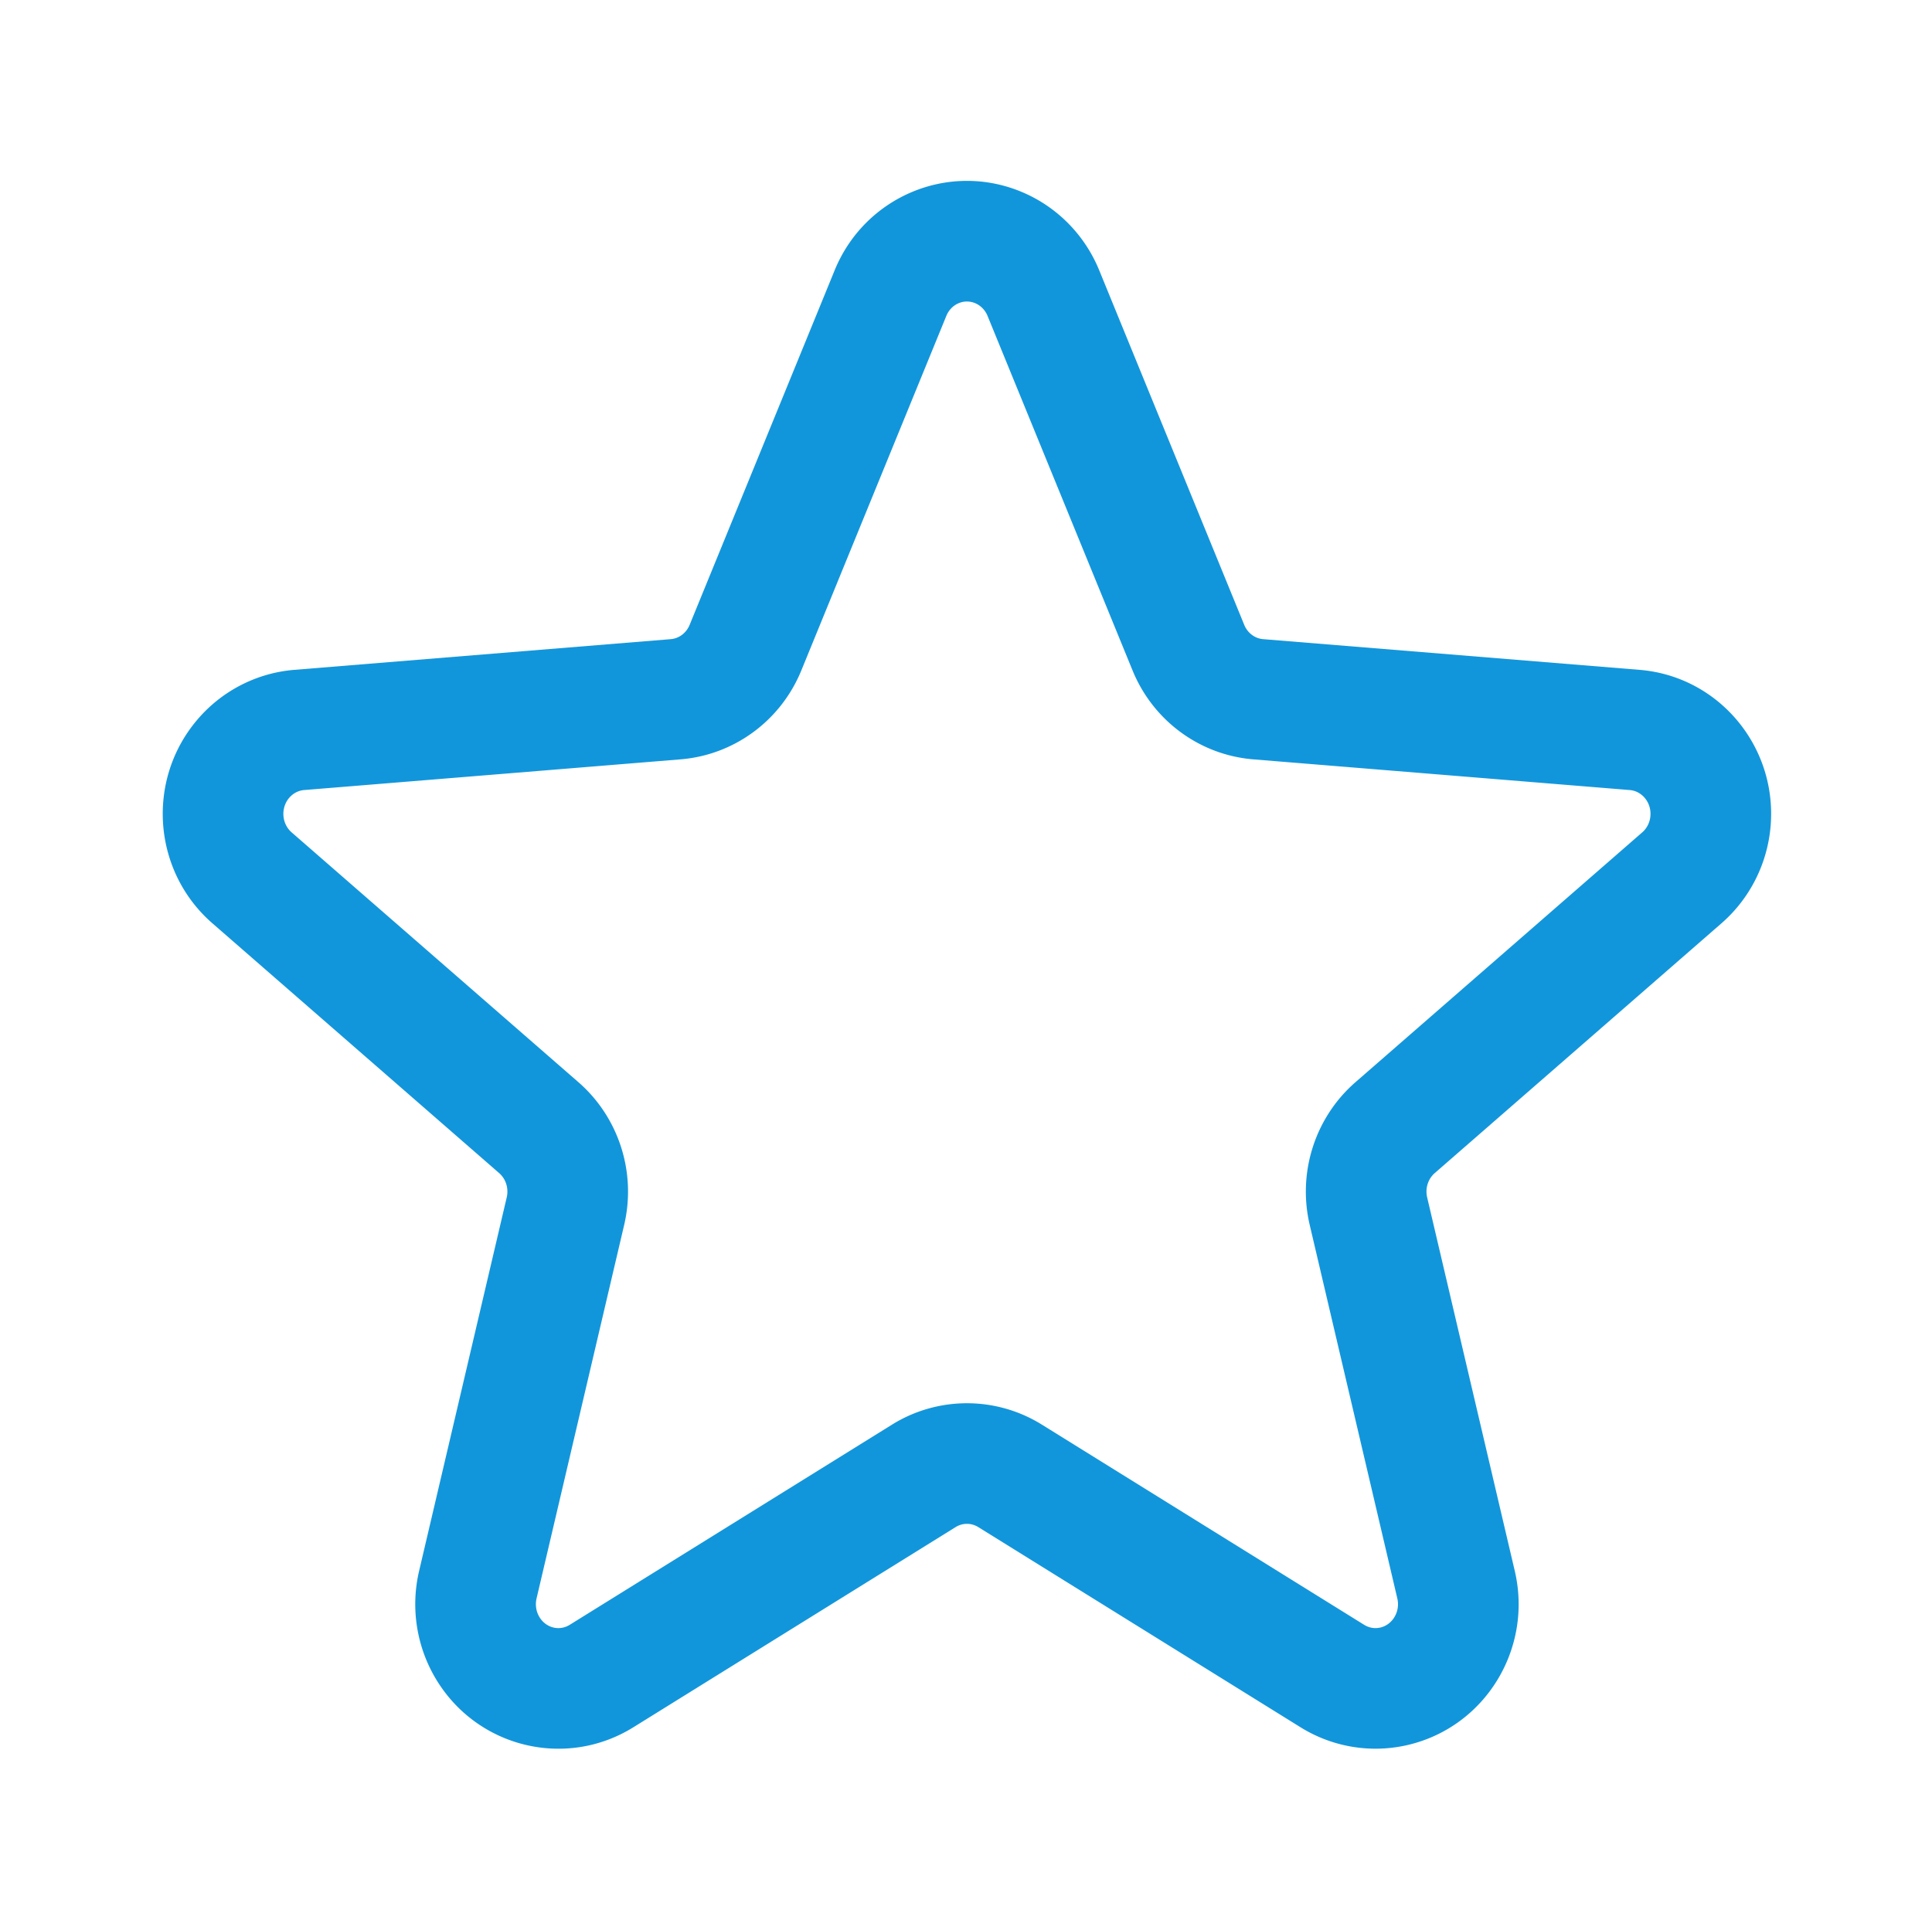 <?xml version="1.0" standalone="no"?><!DOCTYPE svg PUBLIC "-//W3C//DTD SVG 1.1//EN" "http://www.w3.org/Graphics/SVG/1.1/DTD/svg11.dtd"><svg class="icon" width="200px" height="199.80px" viewBox="0 0 1025 1024" version="1.1" xmlns="http://www.w3.org/2000/svg"><path fill="#1296db" d="M336.013 916.625c-35.924 22.32-82.891 10.776-104.703-25.548-10.34-17.222-13.553-37.853-8.96-57.436l46.485-198.233c1.122-4.784-0.474-9.78-4.017-12.867L112.66 489.96c-31.603-27.538-35.257-75.654-8.238-107.738 13.03-15.474 31.628-25.113 51.724-26.752l199.709-16.286c4.35-0.355 8.243-3.232 10.027-7.595l76.94-188.168c16.03-39.202 60.618-57.911 99.513-41.455 18.527 7.838 33.194 22.757 40.84 41.455l76.94 188.168c1.784 4.363 5.677 7.24 10.027 7.595l199.708 16.286c41.883 3.416 72.89 40.453 69.574 82.516-1.584 20.094-10.942 38.777-26.088 51.974L761.181 622.54c-3.544 3.087-5.14 8.083-4.018 12.867L803.65 833.64c9.618 41.011-15.36 82.335-56.143 92.23-19.637 4.766-40.335 1.431-57.52-9.246l-170.979-106.23c-3.714-2.307-8.301-2.307-12.016 0l-170.978 106.23z m216.77-160.591L723.76 862.263c2.622 1.628 5.715 2.127 8.654 1.414 6.41-1.556 10.565-8.43 8.925-15.424L694.853 650.02c-6.521-27.811 2.809-57.02 24.284-75.732l152.156-132.58c2.482-2.162 4.059-5.31 4.33-8.75 0.562-7.13-4.494-13.17-10.974-13.699l-199.708-16.286c-28.487-2.323-53.198-20.585-64.065-47.16l-76.94-188.169c-1.268-3.1-3.634-5.507-6.537-6.735-5.902-2.497-12.733 0.37-15.336 6.735l-76.94 188.168c-10.867 26.576-35.579 44.838-64.065 47.161L161.349 419.26c-3.04 0.248-5.904 1.733-7.972 4.189-4.545 5.397-3.915 13.691 1.328 18.26l152.157 132.58c21.475 18.712 30.805 47.92 24.283 75.732L284.66 848.253c-0.793 3.382-0.238 6.95 1.52 9.877 3.478 5.793 10.578 7.538 16.059 4.133l170.978-106.23a75.291 75.291 0 0 1 79.567 0z"  /></svg>